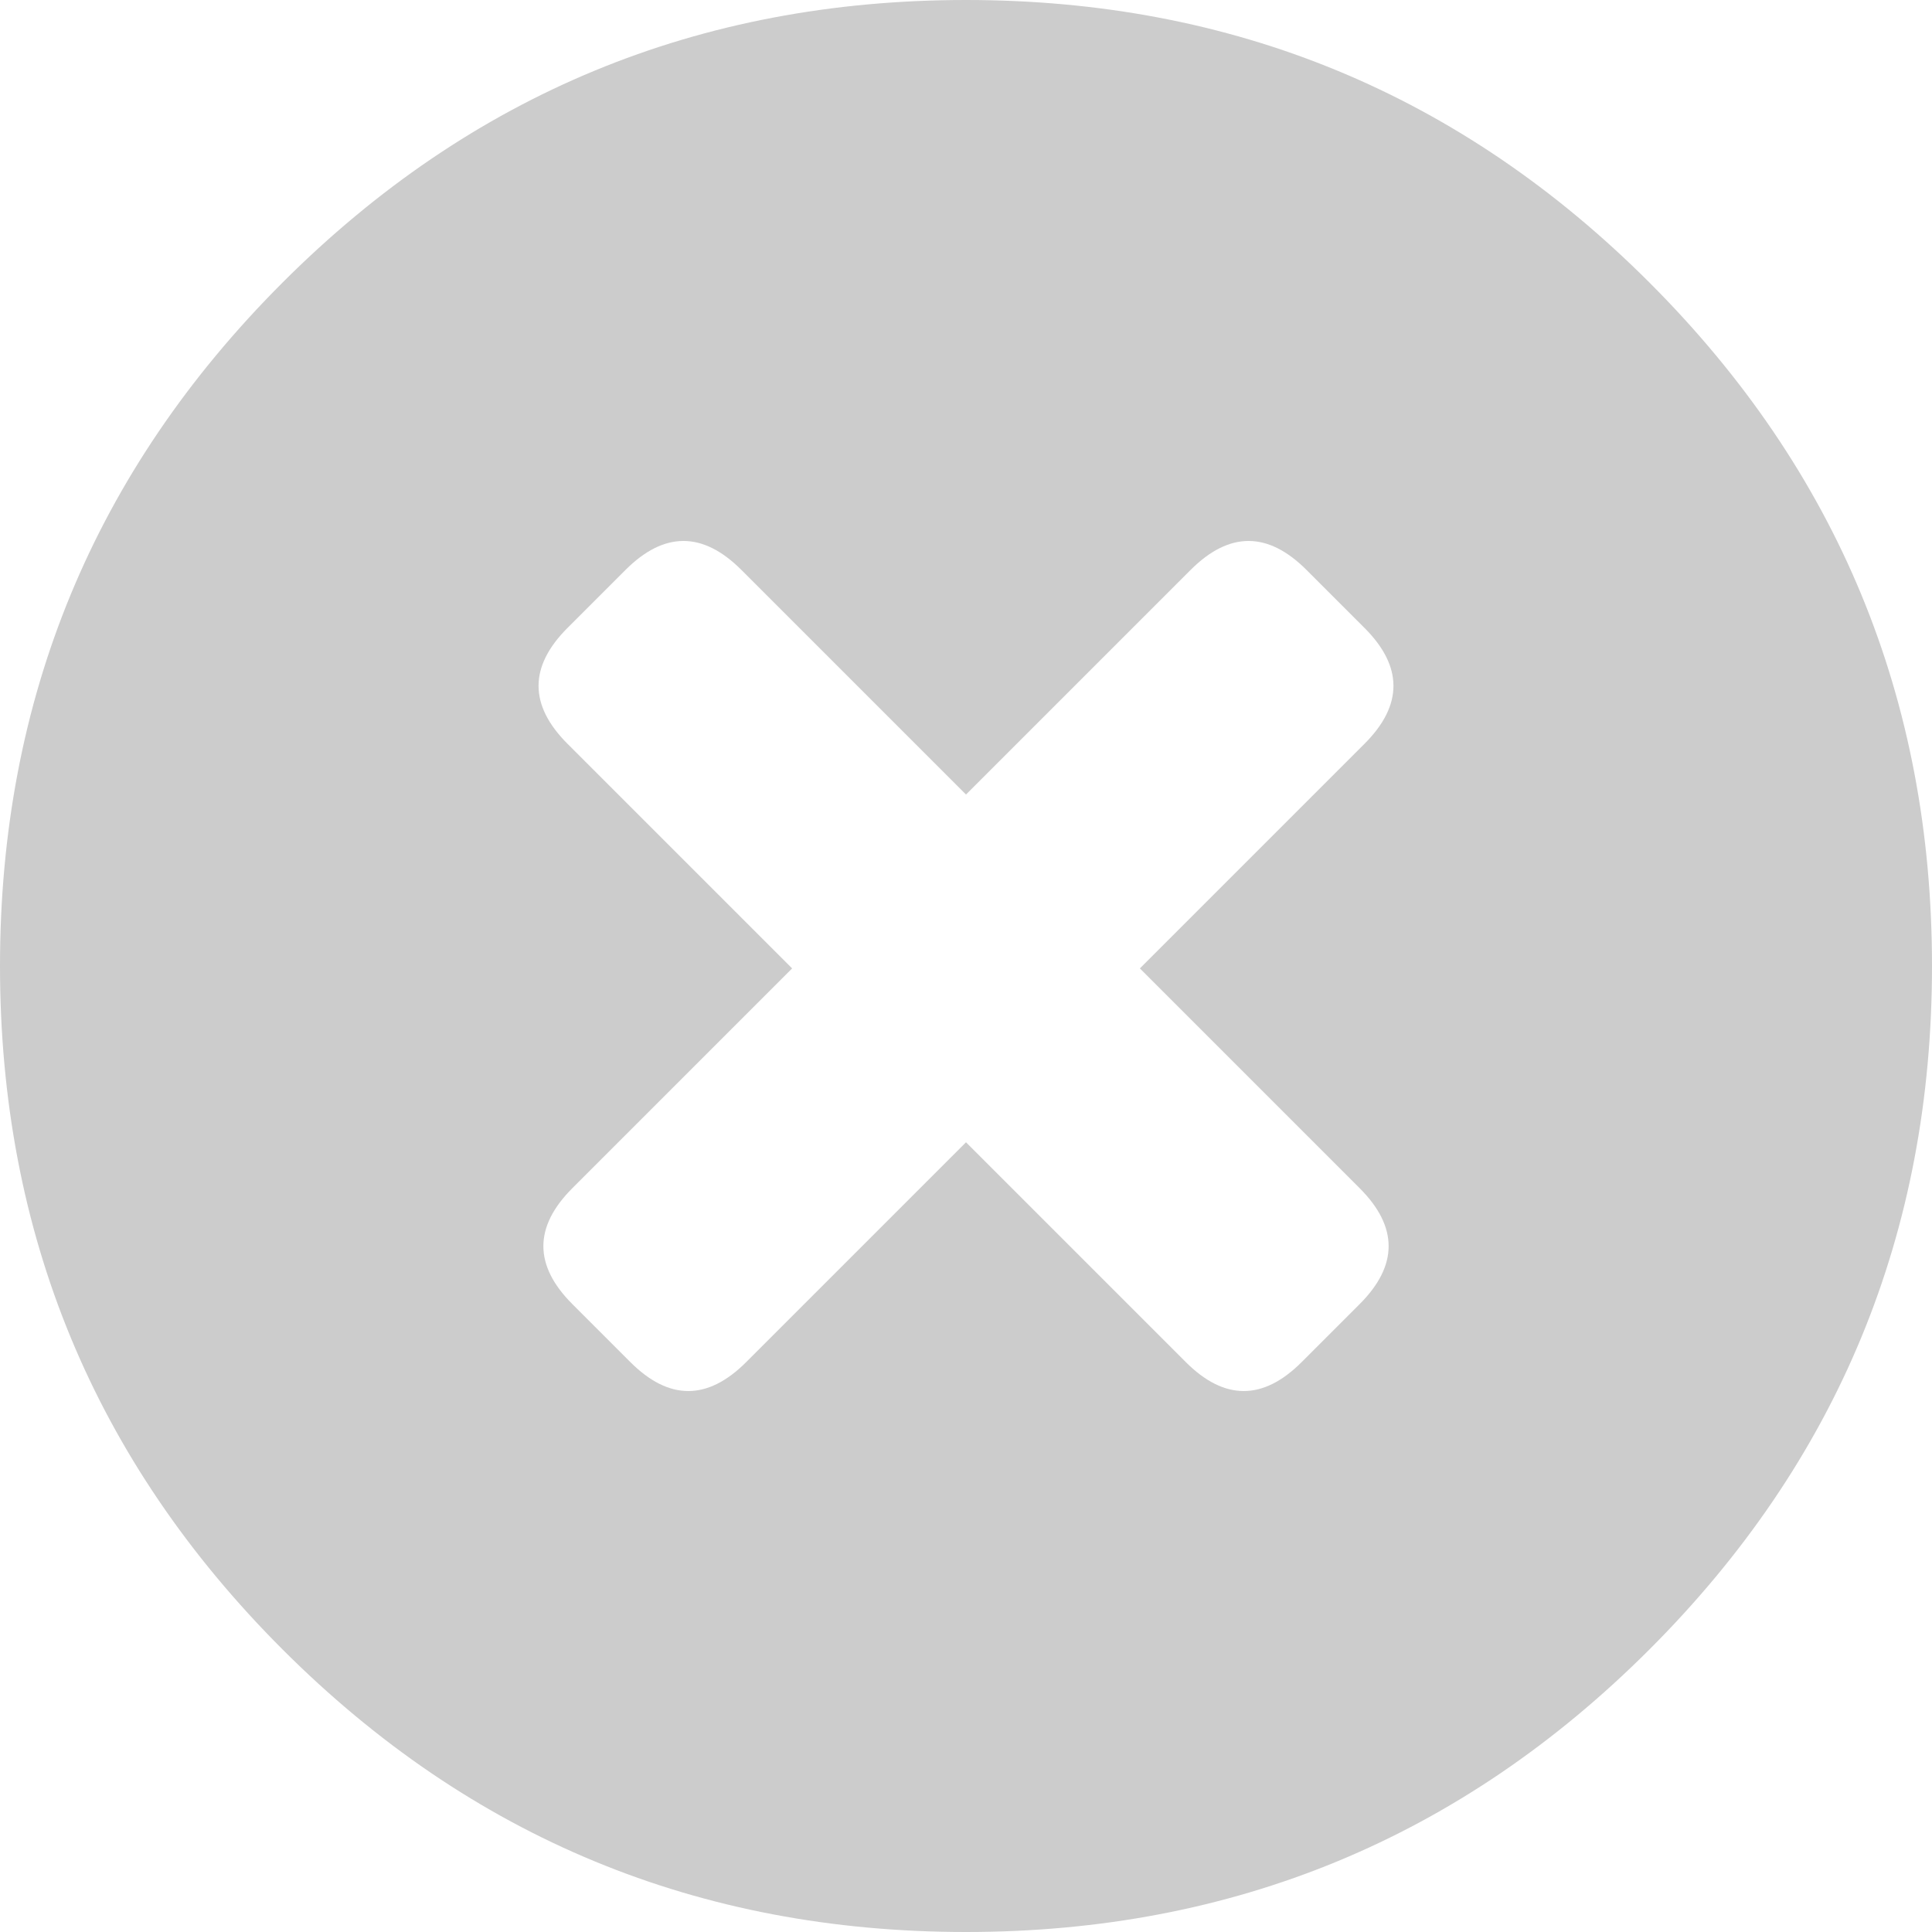 
<svg xmlns="http://www.w3.org/2000/svg" version="1.1" xmlns:xlink="http://www.w3.org/1999/xlink" preserveAspectRatio="none" x="0px" y="0px" width="40px" height="40px" viewBox="0 0 40 40">
<defs>
<g id="dvss343435_0_Layer1_0_FILL">
<path fill="#000000" fill-opacity="0.2" stroke="none" d="
M 14.15 -14.15
Q 8.3 -20 0 -20 -8.3 -20 -14.15 -14.15 -20 -8.3 -20 0 -20 8.3 -14.15 14.15 -8.3 20 0 20 8.3 20 14.15 14.15 20 8.3 20 0 20 -8.3 14.15 -14.15
M 4.65 -8.2
Q 5.85 -9.4 7.05 -8.2
L 8.25 -7
Q 9.45 -5.8 8.25 -4.6
L 3.6 0.05 8.15 4.6
Q 9.35 5.8 8.15 7
L 6.95 8.2
Q 5.75 9.4 4.55 8.2
L 0 3.65 -4.55 8.2
Q -5.75 9.4 -6.95 8.2
L -8.15 7
Q -9.35 5.8 -8.15 4.6
L -3.6 0.05 -8.25 -4.6
Q -9.45 -5.8 -8.25 -7
L -7.05 -8.2
Q -5.85 -9.4 -4.65 -8.2
L 0 -3.55 4.65 -8.2 Z"/>
</g>
</defs>

<g transform="matrix( 1, 0, 0, 1, 20,20) ">
<g transform="matrix( 1, 0, 0, 1, 0,0) ">
<use xlink:href="#dvss343435_0_Layer1_0_FILL"/>
</g>
</g>
</svg>
